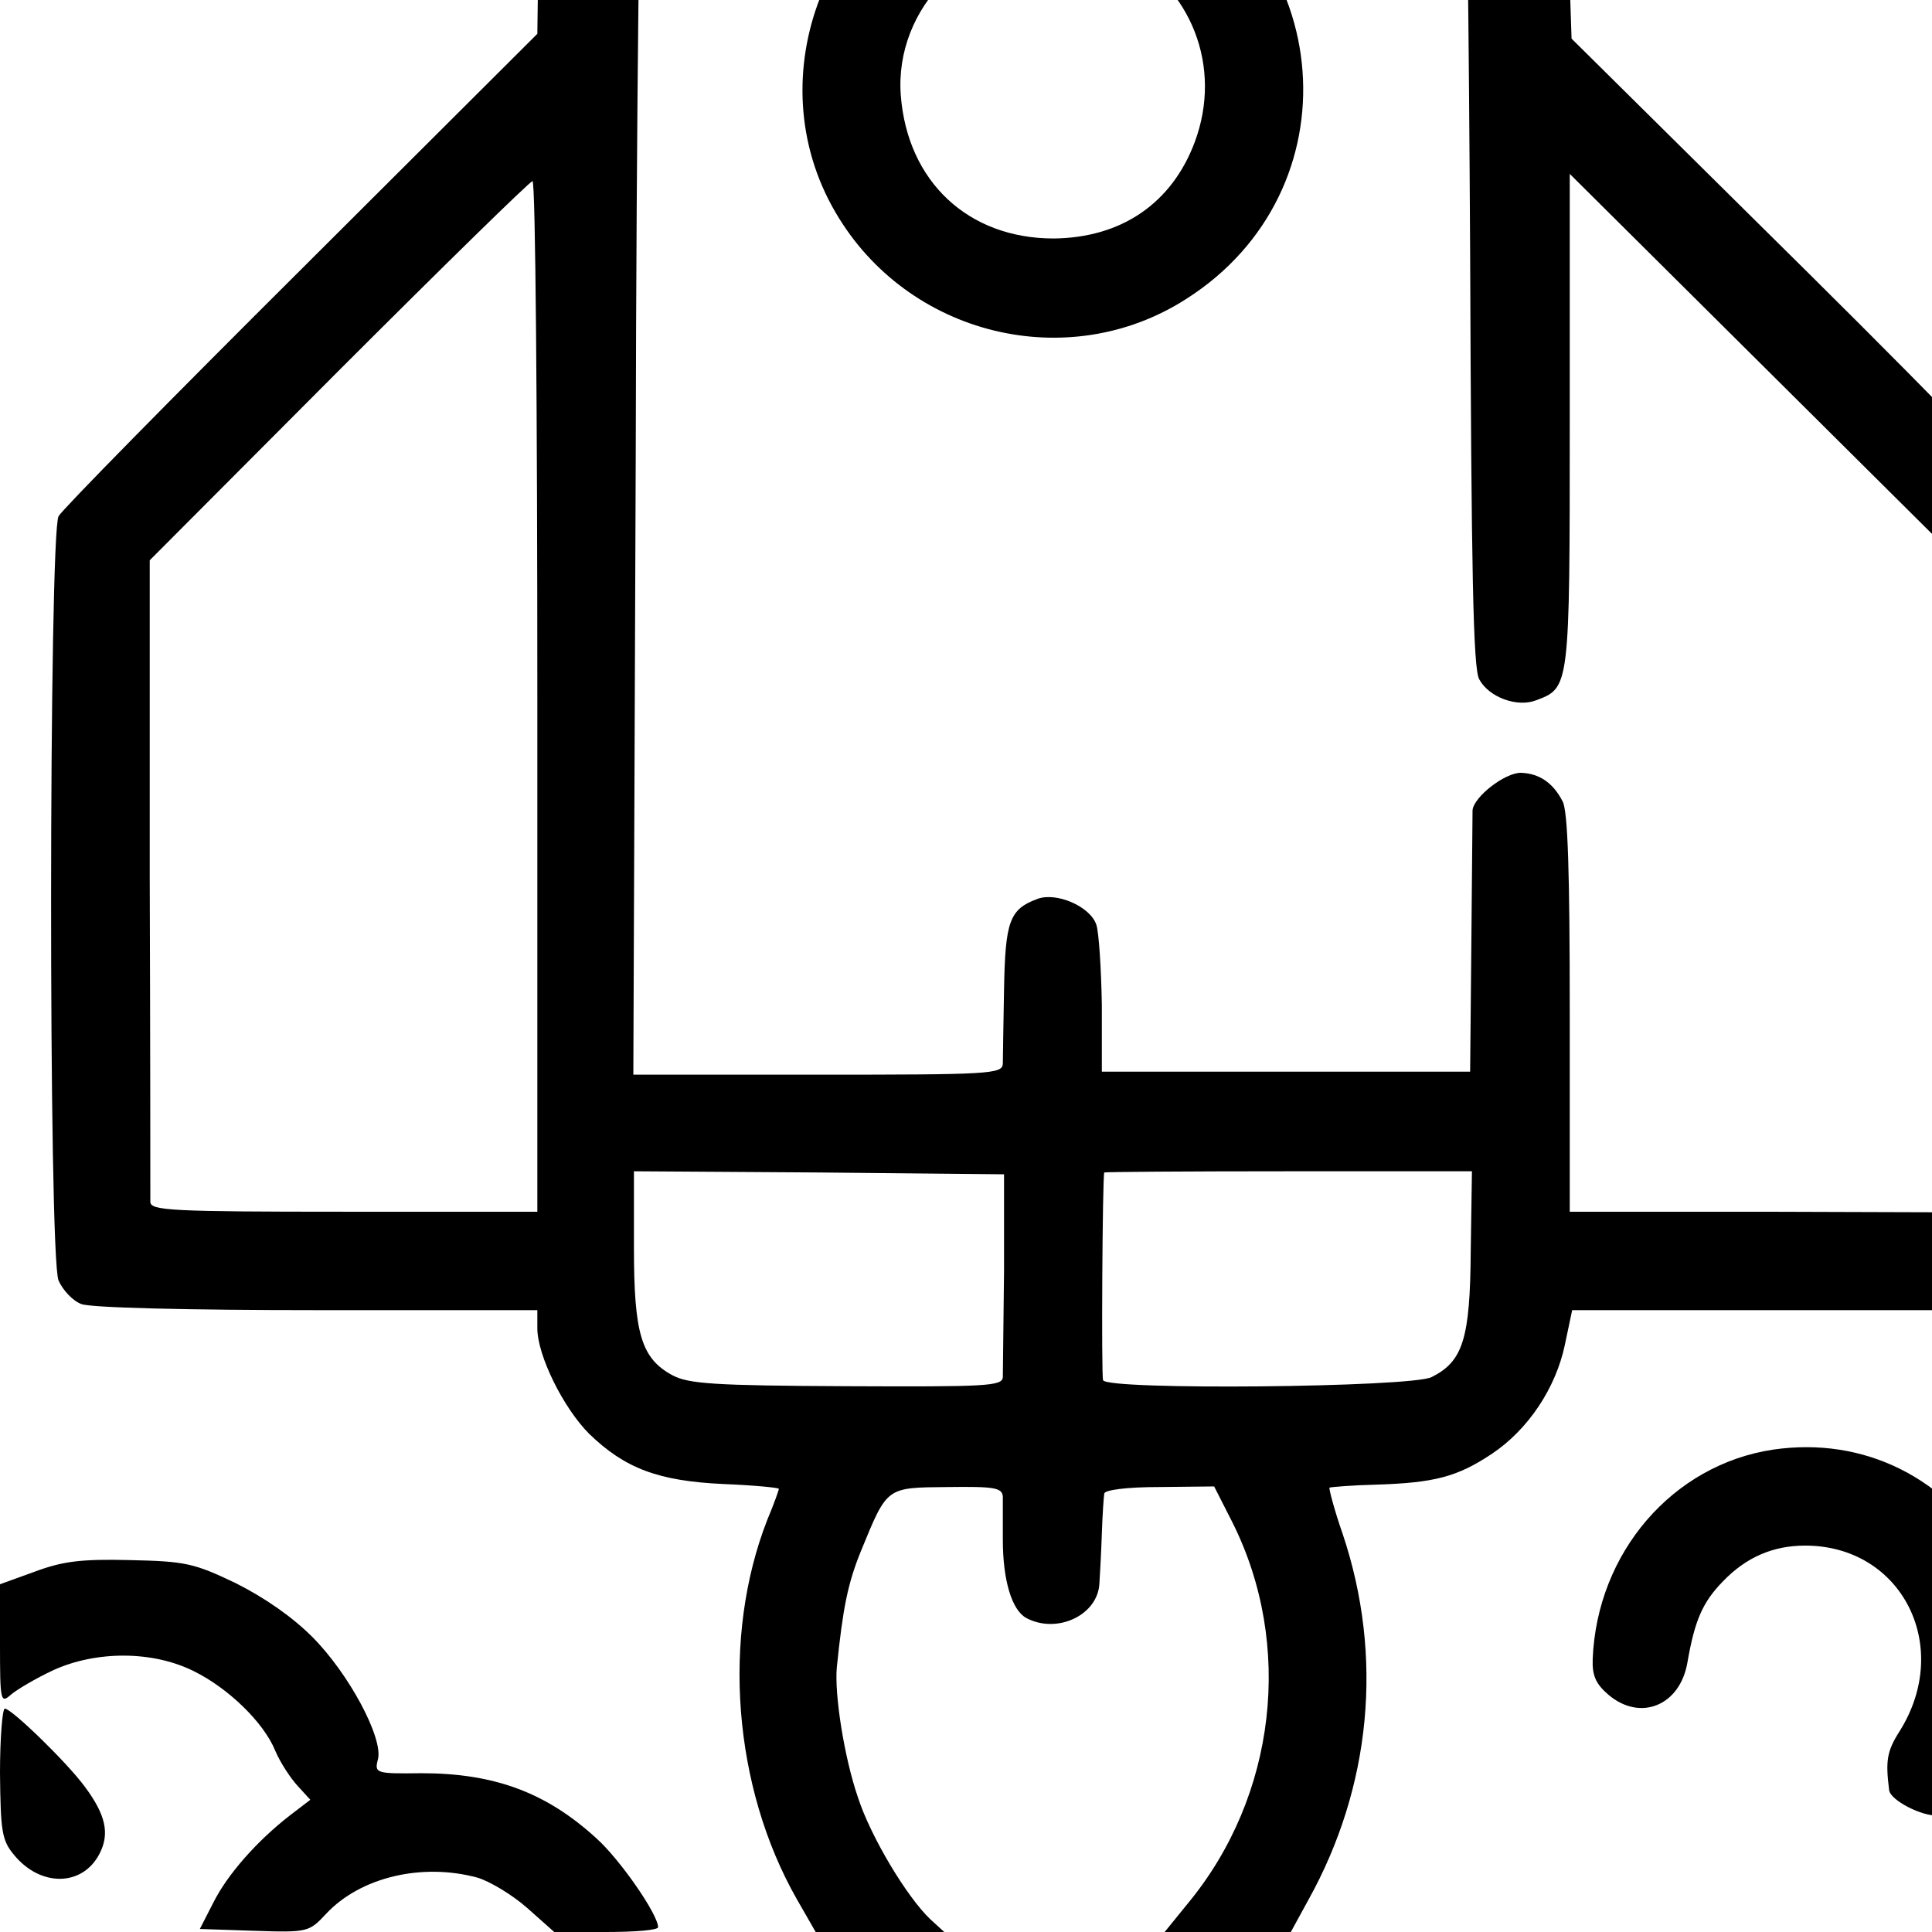 <?xml version="1.0" standalone="no"?>
<!DOCTYPE svg PUBLIC "-//W3C//DTD SVG 20010904//EN"
 "http://www.w3.org/TR/2001/REC-SVG-20010904/DTD/svg10.dtd">
<svg version="1.0" xmlns="http://www.w3.org/2000/svg"
 width="16pt" height="16pt" viewBox="0 0 16 16"
 preserveAspectRatio="xMidYMid meet">
<g transform="translate(0,16) scale(0.005,-0.005)"
fill="#000000" stroke="none">
<path d="M899 3503 c-1 -16 -2 -35 -3 -43 -2 -8 -3 -83 -4 -166 l-2 -150 -391
-390 c-215 -214 -396 -398 -402 -409 -16 -30 -17 -1227 0 -1266 7 -16 24 -34
38 -39 16 -6 174 -10 391 -10 l364 0 0 -30 c0 -45 43 -132 86 -175 59 -57 114
-78 222 -83 50 -2 92 -6 92 -8 0 -2 -8 -25 -19 -51 -76 -194 -57 -443 49 -629
l31 -54 107 0 106 0 -23 21 c-39 37 -99 137 -120 202 -23 67 -39 171 -35 215
10 98 18 139 40 193 44 107 41 105 144 106 77 1 90 -1 91 -16 0 -9 0 -41 0
-71 0 -68 15 -117 39 -130 51 -27 119 5 121 58 1 15 3 52 4 82 1 30 3 60 4 66
0 6 36 11 91 11 l91 1 30 -59 c102 -203 73 -454 -73 -631 l-39 -48 104 0 105
0 29 53 c104 187 125 403 57 606 -14 40 -23 75 -22 77 2 1 37 4 78 5 96 3 134
13 191 51 60 40 106 109 121 181 l12 57 374 0 373 0 24 25 c18 18 25 36 26 67
4 197 1 1190 -4 1209 -4 15 -168 185 -400 415 l-394 390 -6 180 c-3 98 -8 187
-12 197 -6 14 -20 17 -87 17 l-79 0 7 -32 c3 -18 7 -340 9 -716 2 -530 5 -689
15 -707 16 -30 63 -47 94 -35 56 21 56 19 56 463 l0 409 320 -318 320 -318 0
-542 0 -542 -320 1 -320 0 0 329 c0 231 -3 336 -12 351 -16 31 -39 46 -69 47
-27 0 -78 -40 -80 -62 0 -7 -1 -107 -2 -223 l-2 -210 -305 0 -305 0 0 110 c-1
61 -5 121 -9 133 -10 31 -67 55 -98 43 -46 -17 -53 -37 -55 -150 -1 -58 -2
-114 -2 -123 -1 -17 -22 -18 -306 -18 l-306 0 4 1033 c1 567 7 1042 11 1055 8
22 7 22 -78 22 l-86 0 -1 -27z m-9 -1457 l0 -853 -320 0 c-287 0 -320 2 -321
16 0 9 0 252 -1 540 l0 523 313 314 c173 173 317 314 321 314 5 0 8 -384 8
-854z m773 -951 c-1 -88 -2 -167 -2 -176 -1 -15 -27 -16 -258 -15 -222 1 -262
4 -289 18 -52 28 -64 69 -64 212 l0 126 307 -2 306 -3 0 -160z m773 33 c-1
-146 -13 -183 -65 -209 -35 -17 -538 -22 -544 -5 -3 9 -1 337 2 344 0 1 138 2
305 2 l304 0 -2 -132z"/>
<path d="M1620 3451 c-251 -80 -368 -378 -236 -603 119 -204 385 -269 581
-143 281 179 250 585 -54 728 -82 39 -203 46 -291 18z m235 -168 c119 -62 170
-194 124 -318 -38 -102 -122 -159 -234 -160 -141 0 -242 94 -253 237 -11 145
114 271 262 264 38 -2 76 -11 101 -23z"/>
<path d="M2937 799 c-167 -25 -292 -171 -299 -347 -1 -27 5 -41 26 -59 53 -45
119 -18 131 54 12 69 25 99 58 133 39 41 84 60 137 60 160 0 245 -167 156
-308 -21 -33 -23 -49 -17 -97 2 -17 55 -44 81 -42 37 3 86 60 111 128 20 54
28 64 63 80 23 10 65 24 94 30 l52 12 0 80 0 79 -47 -5 c-27 -3 -70 -13 -96
-22 -26 -10 -49 -16 -51 -14 -1 2 -15 26 -30 53 -80 138 -218 207 -369 185z"/>
<path d="M58 597 l-58 -21 0 -99 c0 -95 1 -99 18 -84 9 8 41 27 71 41 71 32
164 32 232 -2 57 -28 116 -85 135 -132 8 -19 25 -45 37 -58 l21 -23 -34 -26
c-54 -42 -103 -97 -127 -145 l-22 -43 90 -3 c89 -3 91 -2 119 28 57 61 159 85
251 60 20 -6 57 -28 82 -50 l45 -40 86 0 c47 0 86 3 86 8 0 21 -63 112 -102
147 -83 76 -169 108 -290 108 -76 -1 -78 0 -72 23 9 35 -48 142 -109 203 -33
33 -79 65 -127 89 -69 33 -83 36 -175 38 -81 2 -111 -2 -157 -19z"/>
<path d="M0 263 c1 -96 3 -111 23 -135 44 -54 114 -53 142 2 17 33 10 64 -24
110 -30 41 -122 130 -133 130 -4 0 -8 -48 -8 -107z"/>
</g>
</svg>
